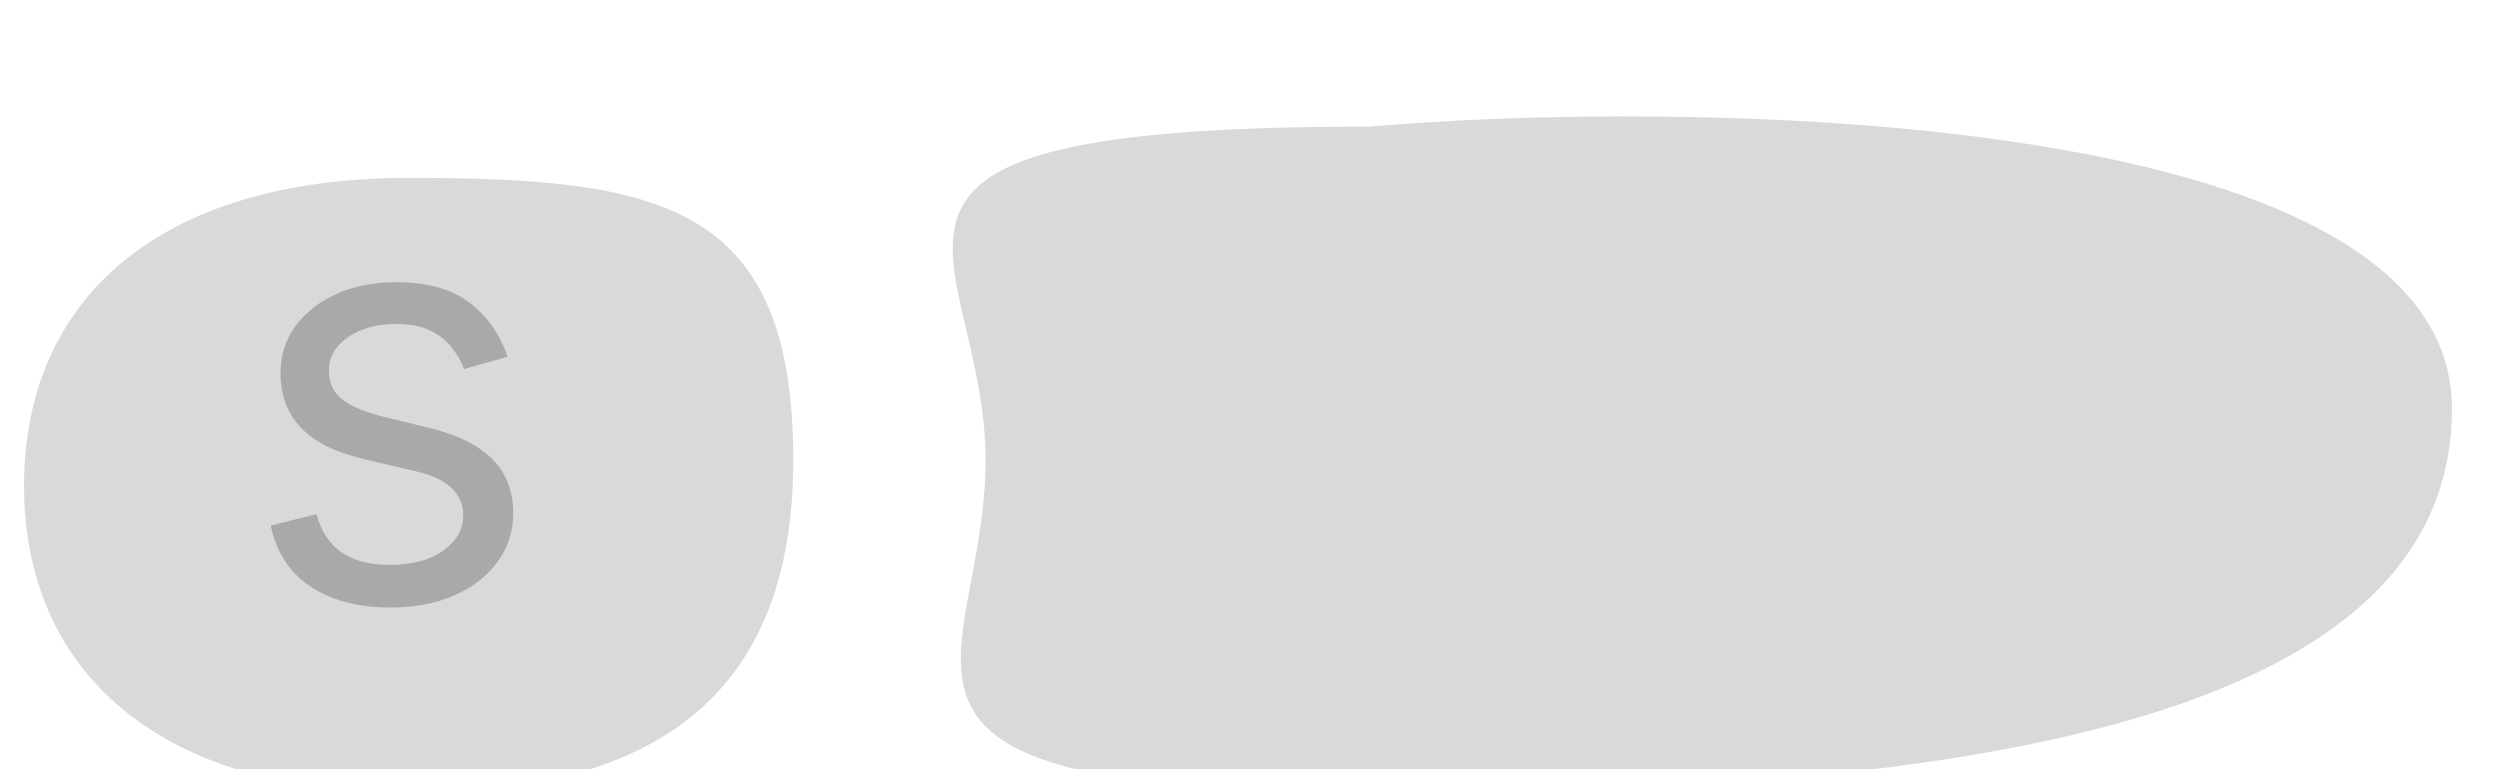 <svg width="52" height="16" viewBox="0 0 52 15" fill="none" xmlns="http://www.w3.org/2000/svg">
<path d="M51 8C51 14.4 41.15 16 29 16C16.849 16 20.5 13.485 20.5 9.067C20.5 4.648 16.35 2.133 28.5 2.133C34.5 1.6 51 1.6 51 8Z" fill="#D9D9D9"/>
<path d="M16.5 9.067C16.5 13.867 13.747 16 8.5 16C3.253 16 0.5 13.429 0.5 9.6C0.5 5.771 3.253 3.2 8.5 3.2C13.747 3.2 16.5 3.733 16.5 9.067Z" fill="#D9D9D9"/>
<path d="M10.557 6.92L9.653 7.176C9.597 7.026 9.513 6.879 9.402 6.737C9.294 6.592 9.146 6.473 8.959 6.379C8.771 6.286 8.531 6.239 8.239 6.239C7.838 6.239 7.504 6.331 7.237 6.516C6.973 6.697 6.841 6.929 6.841 7.21C6.841 7.46 6.932 7.658 7.114 7.803C7.295 7.947 7.58 8.068 7.966 8.165L8.938 8.403C9.523 8.545 9.959 8.763 10.246 9.055C10.533 9.345 10.676 9.719 10.676 10.176C10.676 10.551 10.568 10.886 10.352 11.182C10.139 11.477 9.841 11.71 9.457 11.881C9.074 12.051 8.628 12.136 8.119 12.136C7.452 12.136 6.899 11.992 6.462 11.702C6.024 11.412 5.747 10.989 5.631 10.432L6.585 10.193C6.676 10.546 6.848 10.81 7.101 10.986C7.357 11.162 7.69 11.25 8.102 11.25C8.571 11.25 8.943 11.151 9.219 10.952C9.497 10.75 9.636 10.508 9.636 10.227C9.636 10 9.557 9.81 9.398 9.656C9.239 9.5 8.994 9.384 8.665 9.307L7.574 9.051C6.974 8.909 6.534 8.689 6.253 8.391C5.974 8.089 5.835 7.713 5.835 7.261C5.835 6.892 5.939 6.565 6.146 6.281C6.357 5.997 6.642 5.774 7.003 5.612C7.366 5.45 7.778 5.369 8.239 5.369C8.886 5.369 9.395 5.511 9.764 5.795C10.136 6.08 10.401 6.455 10.557 6.92Z" fill="black" fill-opacity="0.22"/>
</svg>

